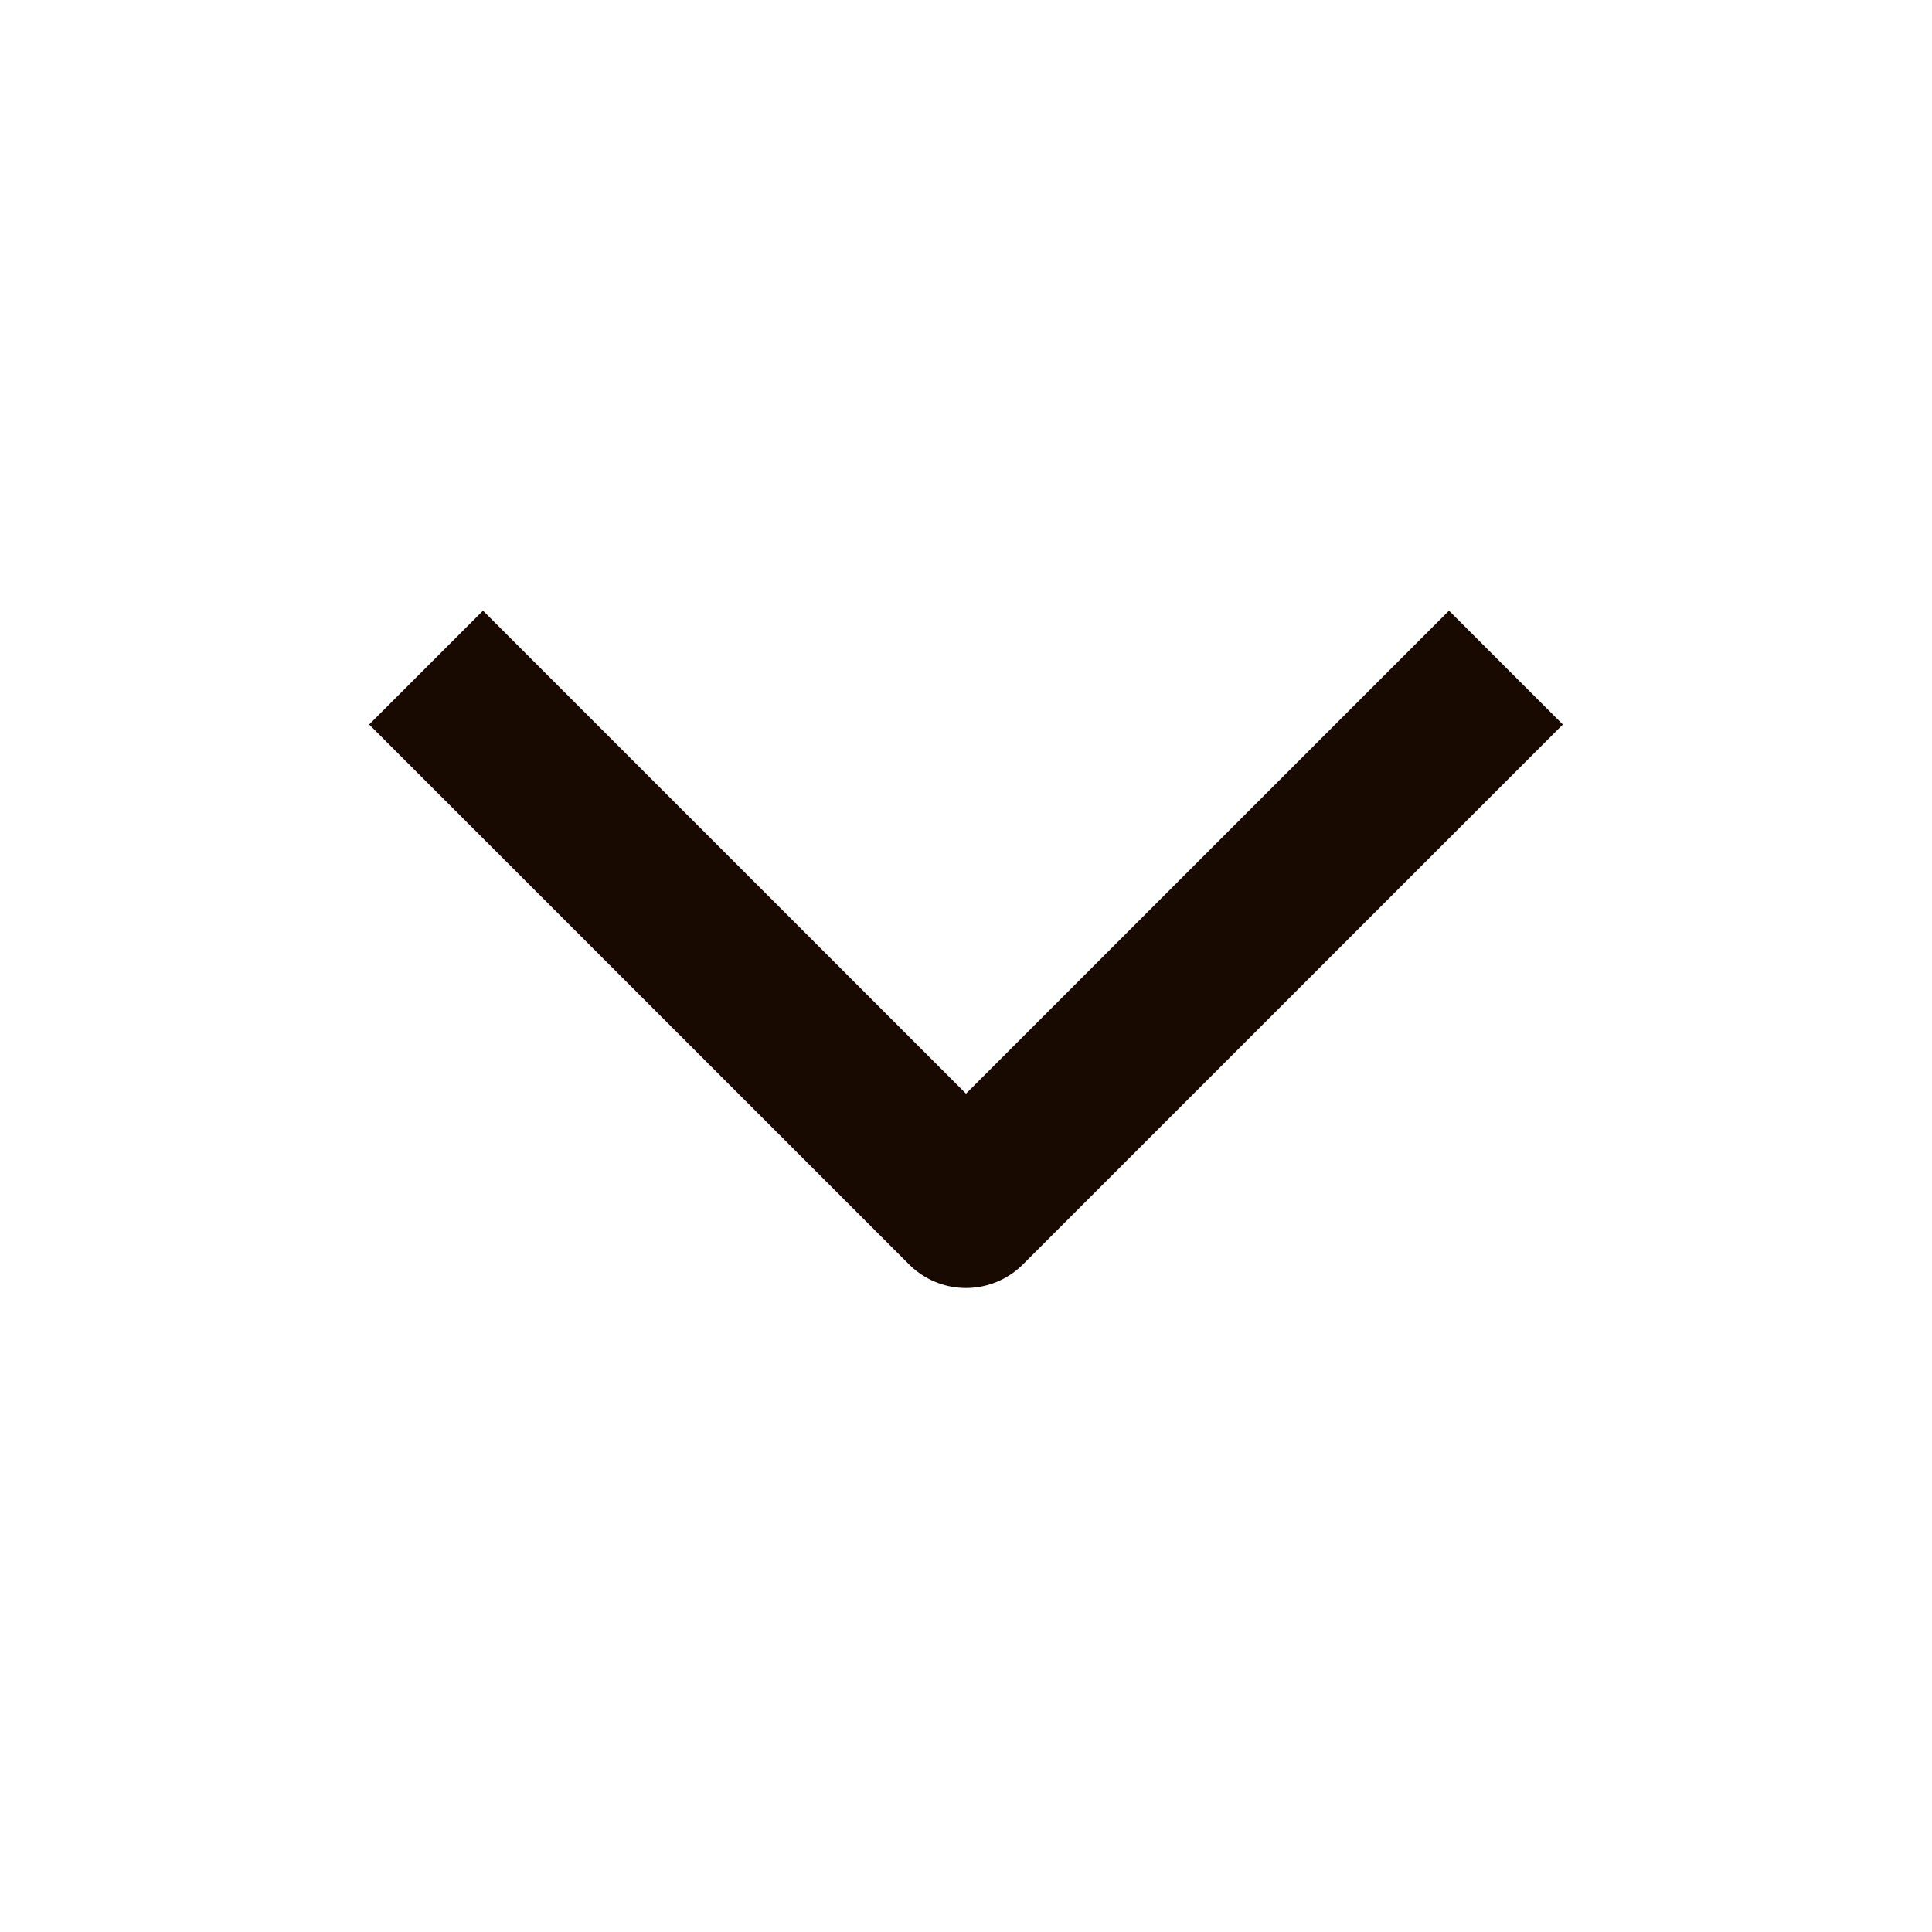 <svg width="24" height="24" viewBox="0 0 24 24" fill="none" xmlns="http://www.w3.org/2000/svg">
<path d="M6 9L12 15L18 9" stroke="#180A00" stroke-width="2" stroke-linecap="square" stroke-linejoin="round"/>
</svg>
